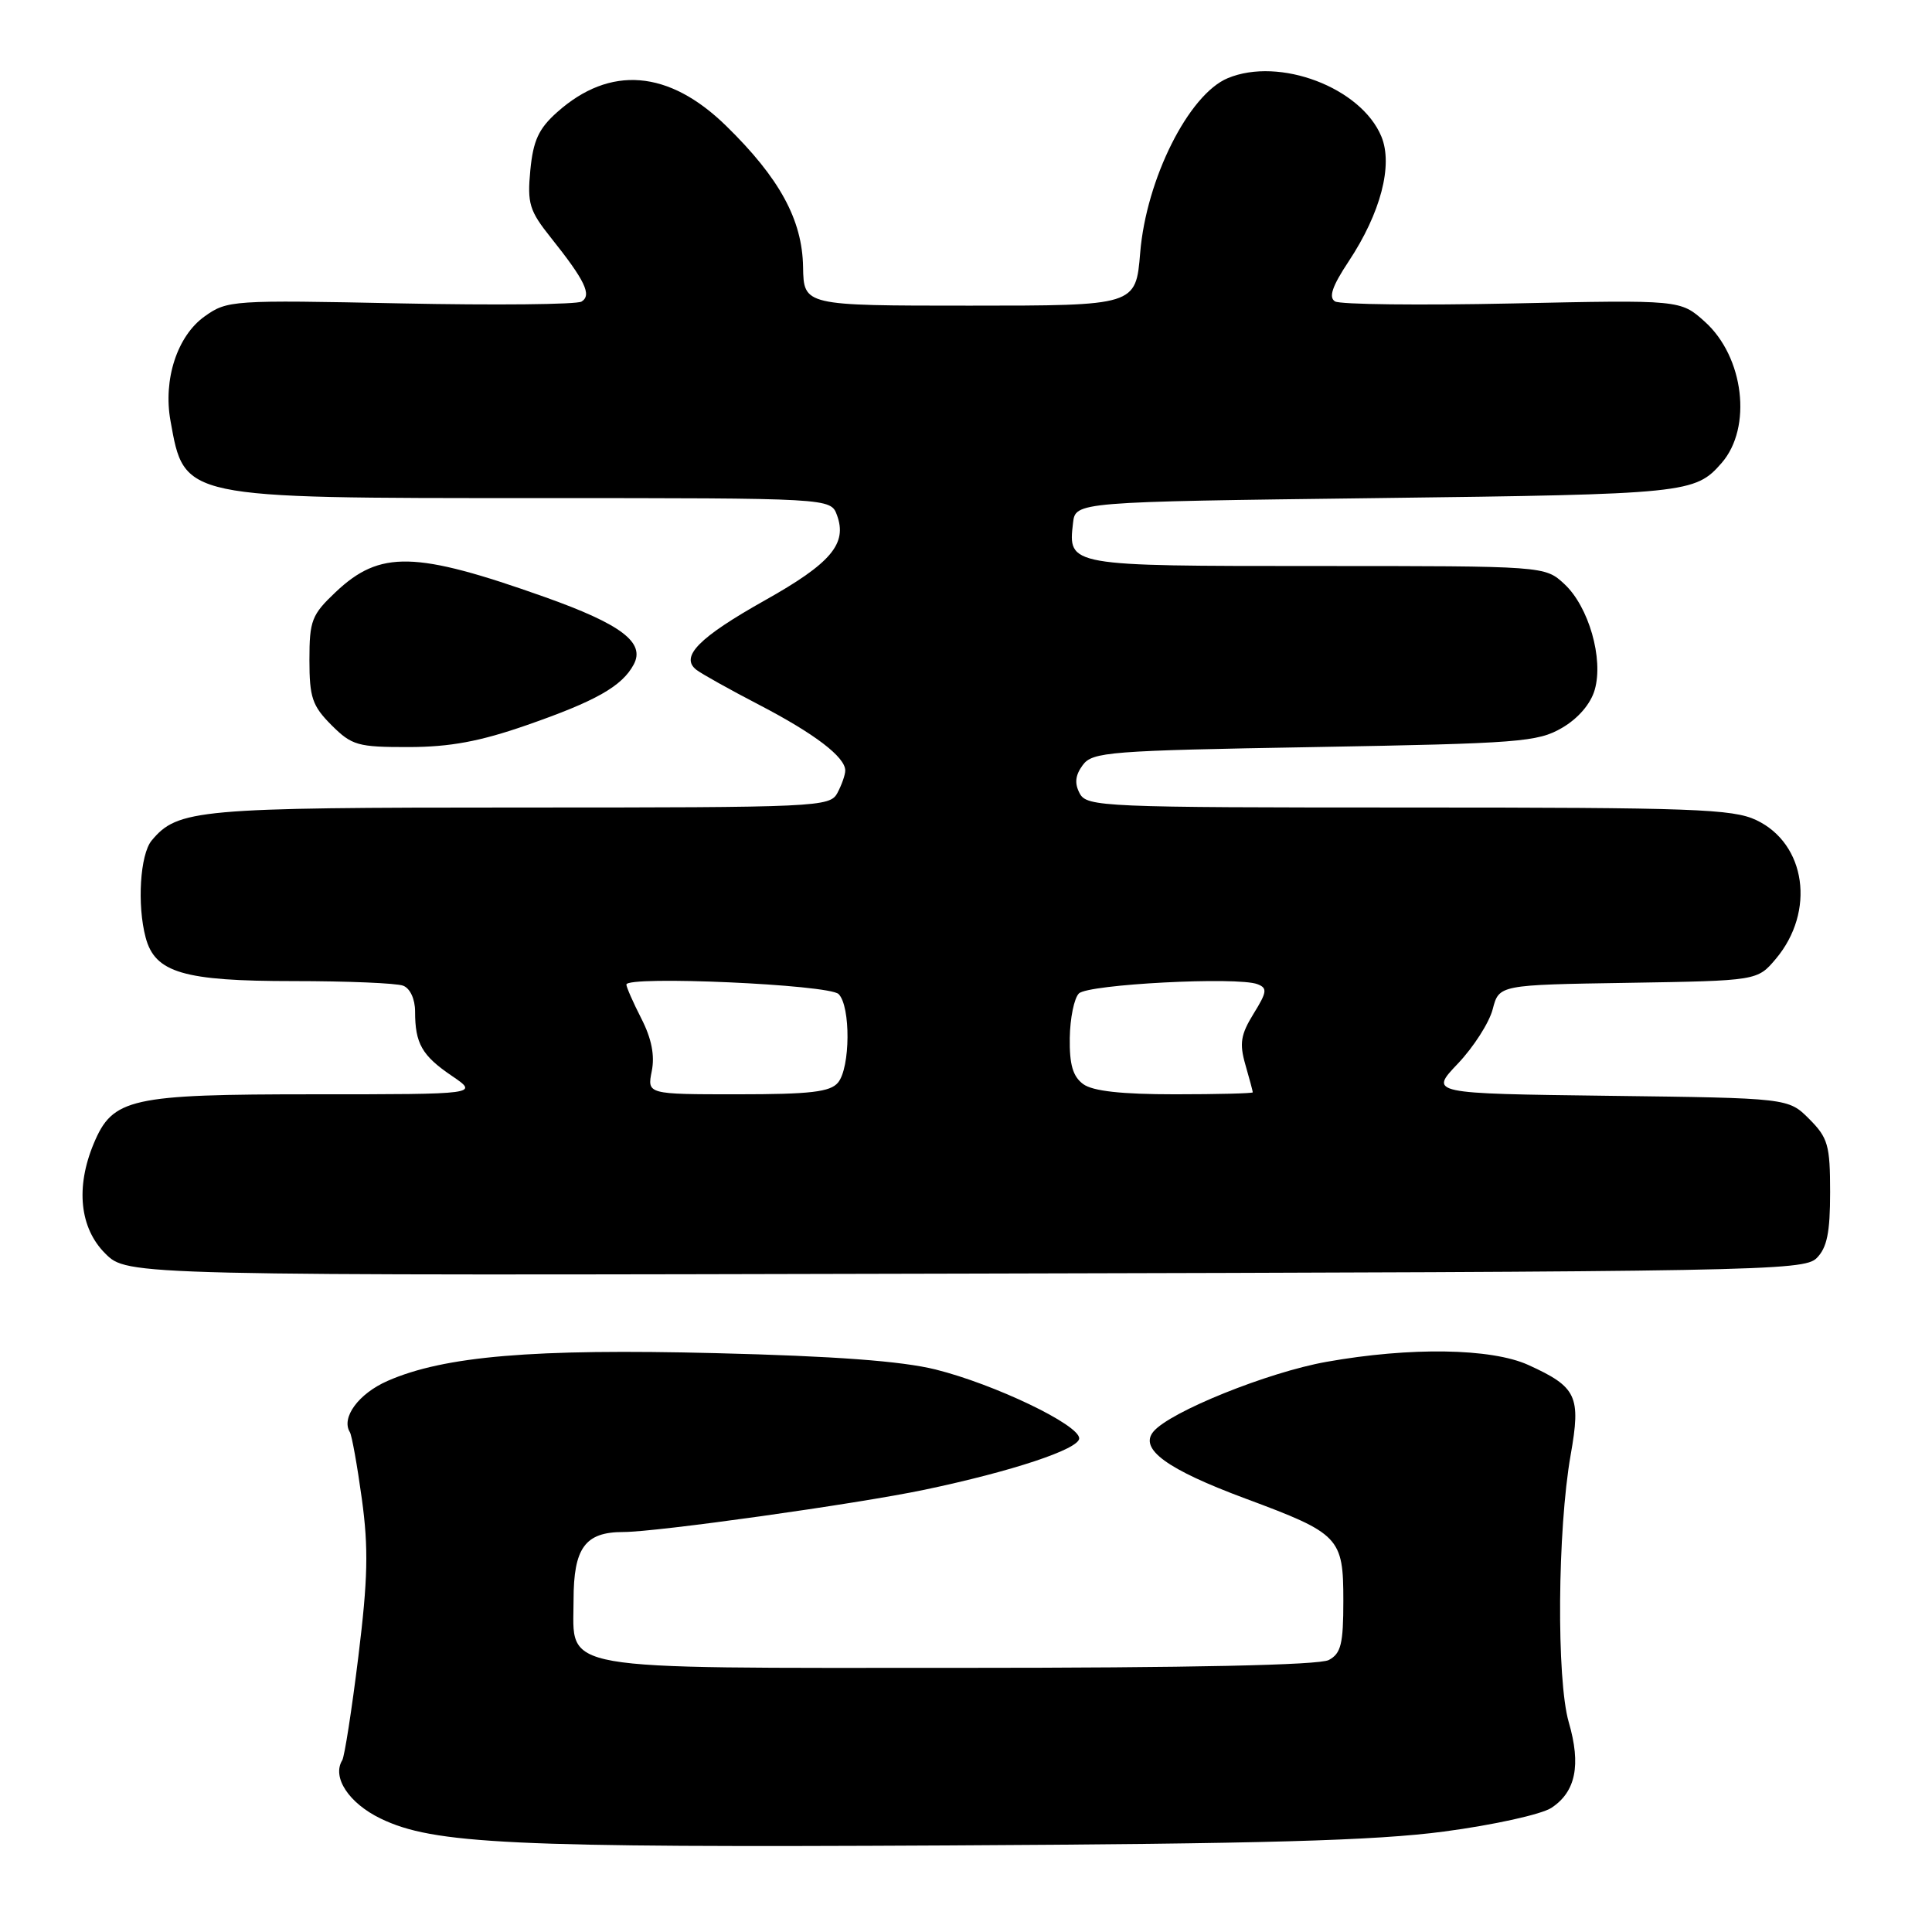 <?xml version="1.0" encoding="UTF-8" standalone="no"?>
<!DOCTYPE svg PUBLIC "-//W3C//DTD SVG 1.1//EN" "http://www.w3.org/Graphics/SVG/1.1/DTD/svg11.dtd" >
<svg xmlns="http://www.w3.org/2000/svg" xmlns:xlink="http://www.w3.org/1999/xlink" version="1.1" viewBox="0 0 256 256">
 <g >
 <path fill="currentColor"
d=" M 191.33 242.69 C 197.90 241.82 204.23 240.42 205.57 239.55 C 208.79 237.43 209.52 233.88 207.87 228.21 C 206.23 222.56 206.37 202.73 208.12 192.79 C 209.50 184.98 208.94 183.79 202.50 180.86 C 197.60 178.64 186.87 178.47 175.77 180.45 C 168.00 181.83 155.01 187.07 152.83 189.70 C 150.92 192.00 154.63 194.70 165.01 198.56 C 177.52 203.21 178.00 203.71 178.00 212.12 C 178.00 217.83 177.69 219.10 176.07 219.96 C 174.81 220.64 157.67 221.00 127.29 221.00 C 72.89 221.00 76.00 221.55 76.00 212.01 C 76.00 205.10 77.53 203.00 82.58 203.00 C 87.03 203.00 113.47 199.29 122.50 197.40 C 134.12 194.96 143.00 192.01 143.00 190.59 C 143.00 188.79 131.80 183.42 123.95 181.46 C 119.46 180.35 110.63 179.69 94.87 179.30 C 70.62 178.69 58.85 179.69 51.35 182.98 C 47.52 184.66 45.17 187.85 46.36 189.77 C 46.62 190.20 47.34 194.19 47.95 198.64 C 48.84 205.14 48.75 209.22 47.48 219.54 C 46.61 226.59 45.65 232.75 45.35 233.24 C 43.96 235.49 46.22 238.93 50.44 240.97 C 57.43 244.35 67.56 244.84 125.50 244.53 C 167.41 244.31 182.15 243.90 191.33 242.69 Z  M 240.71 166.71 C 242.09 165.34 242.50 163.32 242.50 157.99 C 242.50 151.74 242.22 150.77 239.73 148.27 C 236.96 145.50 236.96 145.50 213.18 145.20 C 189.40 144.90 189.40 144.90 193.18 140.93 C 195.25 138.75 197.33 135.51 197.79 133.73 C 198.63 130.50 198.63 130.50 215.74 130.23 C 232.86 129.95 232.86 129.95 235.31 127.05 C 240.58 120.78 239.32 111.80 232.72 108.67 C 229.60 107.19 224.35 107.00 186.63 107.00 C 146.15 107.00 144.02 106.91 143.07 105.14 C 142.36 103.81 142.47 102.74 143.46 101.39 C 144.74 99.63 146.90 99.46 174.17 98.99 C 201.31 98.51 203.76 98.32 206.97 96.45 C 209.12 95.20 210.78 93.26 211.31 91.40 C 212.50 87.28 210.51 80.38 207.29 77.39 C 204.71 75.00 204.71 75.00 174.48 75.00 C 141.50 75.00 141.52 75.01 142.18 69.31 C 142.50 66.50 142.50 66.50 182.50 66.00 C 223.54 65.49 224.61 65.38 228.13 61.34 C 232.21 56.65 231.09 47.28 225.89 42.62 C 222.67 39.73 222.67 39.73 200.39 40.21 C 188.14 40.47 177.56 40.35 176.90 39.94 C 176.02 39.40 176.52 37.93 178.70 34.64 C 182.94 28.24 184.61 21.88 183.04 18.09 C 180.35 11.60 169.53 7.50 162.68 10.36 C 157.50 12.52 151.88 23.74 151.08 33.50 C 150.50 40.50 150.50 40.50 128.50 40.50 C 106.50 40.50 106.50 40.50 106.41 35.37 C 106.31 29.12 103.29 23.59 96.22 16.68 C 88.61 9.24 80.82 8.62 73.82 14.87 C 71.37 17.05 70.65 18.63 70.27 22.56 C 69.85 26.97 70.15 27.93 73.00 31.50 C 77.52 37.17 78.45 39.10 77.06 39.96 C 76.43 40.35 65.62 40.46 53.05 40.20 C 30.76 39.74 30.11 39.79 27.12 41.92 C 23.49 44.50 21.60 50.28 22.59 55.76 C 24.45 66.10 24.00 66.00 71.00 66.00 C 110.06 66.00 110.06 66.00 110.90 68.25 C 112.30 72.05 110.12 74.63 101.33 79.56 C 92.61 84.46 90.07 87.03 92.27 88.75 C 92.95 89.28 96.71 91.38 100.62 93.41 C 107.96 97.23 112.00 100.31 112.00 102.10 C 112.00 102.67 111.53 104.00 110.96 105.07 C 109.97 106.93 108.44 107.00 68.93 107.00 C 26.14 107.00 23.54 107.23 20.09 111.38 C 18.56 113.24 18.15 119.91 19.30 124.23 C 20.54 128.89 24.32 130.00 38.87 130.00 C 46.00 130.00 52.55 130.27 53.42 130.61 C 54.34 130.96 55.00 132.38 55.00 134.03 C 55.00 138.27 55.91 139.87 59.86 142.55 C 63.46 145.00 63.46 145.00 41.68 145.00 C 17.23 145.00 14.94 145.51 12.42 151.53 C 10.00 157.33 10.56 162.72 13.94 166.09 C 16.87 169.03 16.87 169.03 127.90 168.76 C 232.95 168.51 239.02 168.40 240.71 166.71 Z  M 69.75 96.10 C 78.96 92.90 82.43 90.93 83.97 88.05 C 85.53 85.14 82.34 82.72 72.16 79.10 C 55.00 73.01 50.36 72.90 44.48 78.45 C 41.30 81.46 41.00 82.22 41.00 87.45 C 41.00 92.42 41.38 93.53 43.92 96.08 C 46.63 98.78 47.40 99.00 54.17 98.99 C 59.63 98.98 63.60 98.24 69.75 96.10 Z  M 86.36 141.94 C 86.78 139.86 86.34 137.62 84.99 134.98 C 83.89 132.83 83.00 130.80 83.00 130.46 C 83.00 129.26 109.86 130.45 111.12 131.72 C 112.73 133.33 112.68 141.48 111.04 143.45 C 110.01 144.69 107.38 145.00 97.75 145.00 C 85.75 145.00 85.75 145.00 86.36 141.94 Z  M 143.53 143.65 C 142.16 142.64 141.70 141.07 141.75 137.53 C 141.79 134.92 142.33 132.26 142.96 131.64 C 144.17 130.42 163.97 129.39 166.62 130.41 C 167.96 130.92 167.89 131.44 166.10 134.33 C 164.40 137.09 164.21 138.26 165.02 141.08 C 165.56 142.95 166.00 144.60 166.00 144.74 C 166.00 144.88 161.36 145.00 155.69 145.00 C 148.60 145.00 144.80 144.58 143.53 143.65 Z "/>
</g>
</svg>